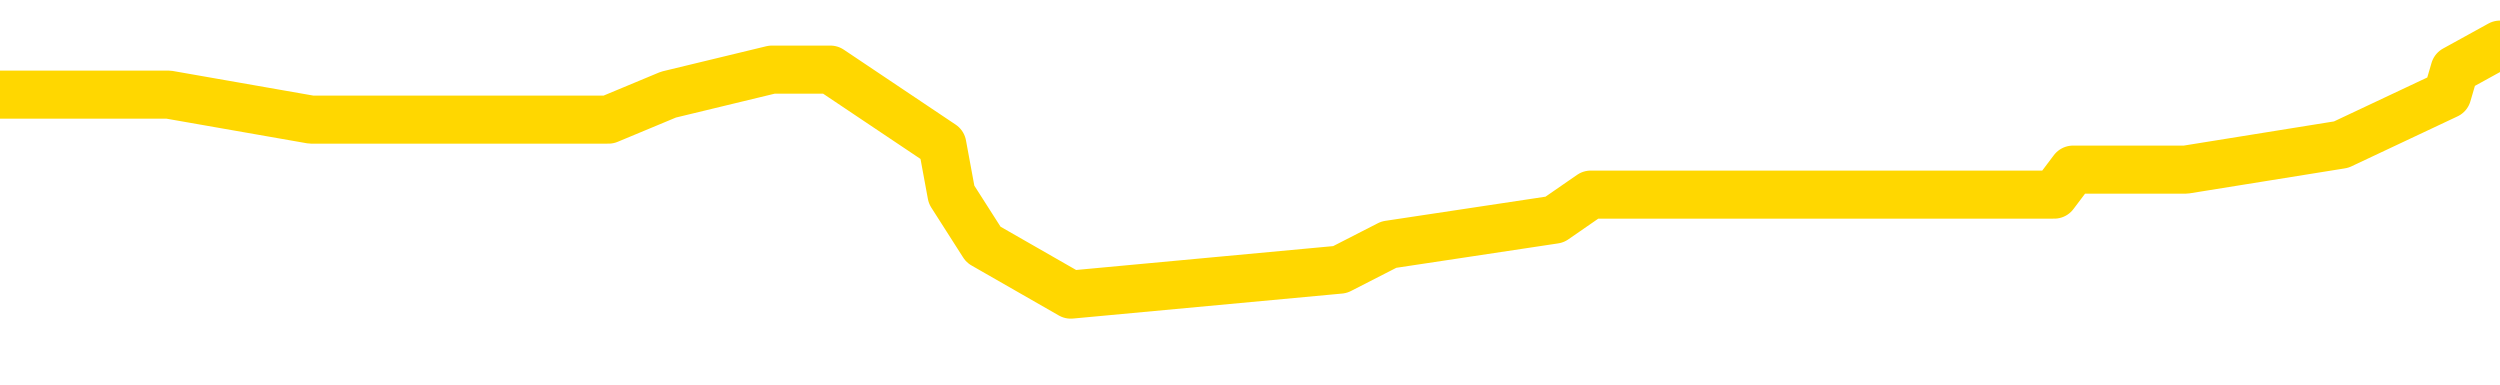 <svg xmlns="http://www.w3.org/2000/svg" version="1.1" viewBox="0 0 6500 1000">
	<path fill="none" stroke="gold" stroke-width="125" stroke-linecap="round" stroke-linejoin="round" d="M0 106939  L-456744 106939 L-456560 106874 L-456070 106744 L-455776 106679 L-455465 106549 L-455230 106484 L-455177 106354 L-455118 106224 L-454964 106159 L-454924 106029 L-454791 105964 L-454499 105899 L-453958 105899 L-453348 105834 L-453300 105834 L-452660 105769 L-452627 105769 L-452101 105769 L-451968 105705 L-451578 105575 L-451250 105445 L-451133 105315 L-450922 105185 L-450205 105185 L-449635 105120 L-449528 105120 L-449353 105055 L-449132 104925 L-448730 104860 L-448704 104730 L-447777 104600 L-447689 104470 L-447607 104340 L-447537 104210 L-447239 104145 L-447087 104015 L-445197 104080 L-445096 104080 L-444834 104080 L-444540 104145 L-444399 104015 L-444150 104015 L-444115 103950 L-443956 103885 L-443493 103755 L-443240 103690 L-443027 103560 L-442776 103495 L-442427 103430 L-441500 103300 L-441406 103170 L-440995 103105 L-439825 102975 L-438636 102910 L-438543 102781 L-438516 102651 L-438250 102521 L-437951 102391 L-437822 102261 L-437785 102131 L-436970 102131 L-436586 102196 L-435526 102261 L-435464 102261 L-435199 103560 L-434728 104795 L-434536 106029 L-434272 107264 L-433935 107199 L-433799 107134 L-433344 107069 L-432601 107004 L-432583 106939 L-432418 106809 L-432350 106809 L-431834 106744 L-430805 106744 L-430609 106679 L-430120 106614 L-429758 106549 L-429350 106549 L-428964 106614 L-427260 106614 L-427162 106614 L-427091 106614 L-427029 106614 L-426845 106549 L-426508 106549 L-425868 106484 L-425791 106419 L-425730 106419 L-425543 106354 L-425464 106354 L-425286 106289 L-425267 106224 L-425037 106224 L-424649 106159 L-423761 106159 L-423721 106094 L-423633 106029 L-423606 105899 L-422598 105834 L-422448 105705 L-422424 105640 L-422291 105575 L-422251 105510 L-420993 105445 L-420935 105445 L-420395 105380 L-420343 105380 L-420296 105380 L-419901 105315 L-419761 105250 L-419561 105185 L-419415 105185 L-419250 105185 L-418974 105250 L-418615 105250 L-418062 105185 L-417417 105120 L-417159 104990 L-417005 104925 L-416604 104860 L-416564 104795 L-416443 104730 L-416381 104795 L-416367 104795 L-416274 104795 L-415981 104730 L-415829 104470 L-415499 104340 L-415421 104210 L-415345 104145 L-415118 103950 L-415052 103820 L-414824 103690 L-414772 103560 L-414607 103495 L-413601 103430 L-413418 103365 L-412867 103300 L-412474 103170 L-412077 103105 L-411226 102975 L-411148 102910 L-410569 102846 L-410128 102846 L-409887 102781 L-409729 102781 L-409329 102651 L-409308 102651 L-408863 102586 L-408458 102521 L-408322 102391 L-408147 102261 L-408010 102131 L-407760 102001 L-406760 101936 L-406678 101871 L-406543 101806 L-406504 101741 L-405614 101676 L-405399 101611 L-404955 101546 L-404838 101481 L-404781 101416 L-404105 101416 L-404004 101351 L-403976 101351 L-402634 101286 L-402228 101221 L-402189 101156 L-401260 101091 L-401162 101026 L-401029 100961 L-400625 100896 L-400599 100831 L-400506 100766 L-400290 100701 L-399878 100571 L-398725 100441 L-398433 100311 L-398405 100181 L-397796 100116 L-397546 99987 L-397527 99922 L-396597 99857 L-396546 99727 L-396423 99662 L-396406 99532 L-396250 99467 L-396075 99337 L-395938 99272 L-395882 99207 L-395774 99142 L-395689 99077 L-395455 99012 L-395380 98947 L-395072 98882 L-394954 98817 L-394784 98752 L-394693 98687 L-394591 98687 L-394567 98622 L-394490 98622 L-394392 98492 L-394025 98427 L-393921 98362 L-393417 98297 L-392965 98232 L-392927 98167 L-392903 98102 L-392862 98037 L-392734 97972 L-392633 97907 L-392191 97842 L-391909 97777 L-391317 97712 L-391186 97647 L-390912 97517 L-390759 97452 L-390606 97387 L-390521 97257 L-390443 97192 L-390257 97128 L-390207 97128 L-390179 97063 L-390100 96998 L-390076 96933 L-389793 96803 L-389189 96673 L-388194 96608 L-387896 96543 L-387162 96478 L-386917 96413 L-386828 96348 L-386250 96283 L-385552 96218 L-384800 96153 L-384481 96088 L-384098 95958 L-384021 95893 L-383387 95828 L-383201 95763 L-383113 95763 L-382984 95763 L-382671 95698 L-382622 95633 L-382480 95568 L-382458 95503 L-381490 95438 L-380945 95373 L-380467 95373 L-380406 95373 L-380082 95373 L-380061 95308 L-379998 95308 L-379788 95243 L-379711 95178 L-379657 95113 L-379634 95048 L-379595 94983 L-379579 94918 L-378822 94853 L-378805 94788 L-378006 94723 L-377853 94658 L-376948 94593 L-376442 94528 L-376213 94398 L-376171 94398 L-376056 94333 L-375880 94269 L-375125 94333 L-374990 94269 L-374826 94204 L-374508 94139 L-374332 94009 L-373310 93879 L-373287 93749 L-373036 93684 L-372823 93554 L-372189 93489 L-371951 93359 L-371918 93229 L-371740 93099 L-371660 92969 L-371570 92904 L-371506 92774 L-371065 92644 L-371042 92579 L-370501 92514 L-370245 92449 L-369750 92384 L-368873 92319 L-368836 92254 L-368784 92189 L-368743 92124 L-368625 92059 L-368349 91994 L-368142 91864 L-367945 91734 L-367921 91604 L-367871 91474 L-367832 91410 L-367754 91345 L-367157 91215 L-367096 91150 L-366993 91085 L-366839 91020 L-366207 90955 L-365526 90890 L-365223 90760 L-364877 90695 L-364679 90630 L-364631 90500 L-364310 90435 L-363683 90370 L-363536 90305 L-363500 90240 L-363442 90175 L-363365 90045 L-363124 90045 L-363036 89980 L-362942 89915 L-362648 89850 L-362514 89785 L-362453 89720 L-362417 89590 L-362144 89590 L-361138 89525 L-360963 89460 L-360912 89460 L-360619 89395 L-360427 89265 L-360094 89200 L-359587 89135 L-359025 89005 L-359010 88875 L-358994 88810 L-358893 88680 L-358779 88551 L-358739 88421 L-358702 88356 L-358636 88356 L-358608 88291 L-358469 88356 L-358176 88356 L-358126 88356 L-358021 88356 L-357757 88291 L-357292 88226 L-357147 88226 L-357093 88096 L-357036 88031 L-356845 87966 L-356479 87901 L-356265 87901 L-356070 87901 L-356012 87901 L-355953 87771 L-355799 87706 L-355530 87641 L-355100 87966 L-355084 87966 L-355007 87901 L-354943 87836 L-354814 87381 L-354790 87316 L-354506 87251 L-354458 87186 L-354404 87121 L-353941 87056 L-353903 87056 L-353862 86991 L-353672 86926 L-353191 86861 L-352704 86796 L-352688 86731 L-352650 86666 L-352393 86601 L-352316 86471 L-352086 86406 L-352070 86276 L-351776 86146 L-351333 86081 L-350886 86016 L-350382 85951 L-350228 85886 L-349941 85821 L-349901 85692 L-349570 85627 L-349348 85562 L-348831 85432 L-348755 85367 L-348508 85237 L-348313 85107 L-348253 85042 L-347477 84977 L-347403 84977 L-347172 84912 L-347156 84912 L-347094 84847 L-346898 84782 L-346434 84782 L-346411 84717 L-346281 84717 L-344980 84717 L-344964 84717 L-344886 84652 L-344793 84652 L-344576 84652 L-344423 84587 L-344245 84652 L-344191 84717 L-343904 84782 L-343864 84782 L-343495 84782 L-343055 84782 L-342872 84782 L-342550 84717 L-342255 84717 L-341809 84587 L-341738 84522 L-341275 84392 L-340837 84327 L-340655 84262 L-339201 84132 L-339069 84067 L-338612 83937 L-338386 83872 L-338000 83742 L-337483 83612 L-336529 83482 L-335735 83352 L-335060 83287 L-334635 83157 L-334324 83092 L-334094 82897 L-333410 82703 L-333397 82508 L-333187 82248 L-333165 82183 L-332991 82053 L-332041 81988 L-331773 81858 L-330958 81793 L-330647 81663 L-330610 81598 L-330552 81468 L-329936 81403 L-329298 81273 L-327672 81208 L-326998 81143 L-326356 81143 L-326278 81143 L-326222 81143 L-326186 81143 L-326158 81078 L-326046 80948 L-326028 80883 L-326005 80818 L-325852 80753 L-325798 80623 L-325720 80558 L-325601 80493 L-325503 80428 L-325386 80363 L-325116 80233 L-324847 80168 L-324829 80038 L-324629 79974 L-324483 79844 L-324256 79779 L-324122 79714 L-323813 79649 L-323753 79584 L-323400 79454 L-323051 79389 L-322950 79324 L-322886 79194 L-322826 79129 L-322442 78999 L-322061 78934 L-321957 78869 L-321696 78804 L-321425 78674 L-321266 78609 L-321233 78544 L-321172 78479 L-321030 78414 L-320846 78349 L-320802 78284 L-320514 78284 L-320498 78219 L-320264 78219 L-320204 78154 L-320165 78154 L-319585 78089 L-319452 78024 L-319428 77764 L-319410 77309 L-319393 76790 L-319376 76270 L-319352 75750 L-319336 75360 L-319315 74905 L-319298 74450 L-319275 74191 L-319258 73931 L-319237 73736 L-319220 73606 L-319171 73411 L-319099 73216 L-319064 72891 L-319040 72631 L-319004 72371 L-318963 72111 L-318926 71981 L-318910 71721 L-318886 71526 L-318849 71397 L-318832 71202 L-318809 71072 L-318791 70942 L-318773 70812 L-318757 70682 L-318728 70487 L-318702 70292 L-318656 70227 L-318640 70097 L-318598 70032 L-318550 69902 L-318479 69772 L-318464 69642 L-318448 69512 L-318386 69447 L-318346 69382 L-318307 69317 L-318141 69252 L-318076 69187 L-318060 69122 L-318016 68992 L-317957 68927 L-317745 68862 L-317711 68797 L-317669 68732 L-317591 68667 L-317054 68602 L-316975 68538 L-316871 68408 L-316783 68343 L-316606 68278 L-316256 68213 L-316100 68148 L-315662 68083 L-315505 68018 L-315375 67953 L-314672 67823 L-314470 67758 L-313510 67628 L-313027 67563 L-312928 67563 L-312836 67498 L-312591 67433 L-312518 67368 L-312075 67238 L-311979 67173 L-311964 67108 L-311948 67043 L-311923 66978 L-311457 66913 L-311240 66848 L-311101 66783 L-310807 66718 L-310718 66653 L-310677 66588 L-310647 66523 L-310475 66458 L-310416 66393 L-310339 66328 L-310259 66263 L-310189 66263 L-309880 66198 L-309795 66133 L-309581 66068 L-309546 66003 L-308862 65938 L-308764 65873 L-308558 65808 L-308512 65743 L-308234 65679 L-308171 65614 L-308154 65484 L-308076 65419 L-307768 65289 L-307744 65224 L-307690 65094 L-307667 65029 L-307545 64964 L-307409 64834 L-307165 64769 L-307039 64769 L-306392 64704 L-306376 64704 L-306352 64704 L-306171 64574 L-306095 64509 L-306003 64444 L-305576 64379 L-305160 64314 L-304767 64184 L-304688 64119 L-304669 64054 L-304306 63989 L-304069 63924 L-303841 63859 L-303528 63794 L-303450 63729 L-303369 63599 L-303191 63469 L-303176 63404 L-302910 63274 L-302830 63209 L-302600 63144 L-302374 63079 L-302058 63079 L-301883 63014 L-301522 63014 L-301130 62949 L-301061 62820 L-300997 62755 L-300857 62625 L-300805 62560 L-300703 62430 L-300202 62365 L-300004 62300 L-299758 62235 L-299572 62170 L-299273 62105 L-299196 62040 L-299030 61910 L-298146 61845 L-298117 61715 L-297994 61585 L-297416 61520 L-297338 61455 L-296624 61455 L-296312 61455 L-296099 61455 L-296083 61455 L-295696 61455 L-295171 61325 L-294725 61260 L-294395 61195 L-294243 61130 L-293917 61130 L-293738 61065 L-293657 61065 L-293450 60935 L-293275 60870 L-292346 60805 L-291457 60740 L-291418 60675 L-291190 60675 L-290811 60610 L-290023 60545 L-289789 60480 L-289713 60415 L-289355 60350 L-288784 60220 L-288517 60155 L-288130 60090 L-288026 60090 L-287856 60090 L-287238 60090 L-287027 60090 L-286719 60090 L-286666 60025 L-286538 59961 L-286485 59896 L-286366 59831 L-286030 59701 L-285070 59636 L-284939 59506 L-284737 59441 L-284106 59376 L-283795 59311 L-283381 59246 L-283353 59181 L-283208 59116 L-282788 59051 L-281455 59051 L-281408 58986 L-281280 58856 L-281263 58791 L-280685 58661 L-280480 58596 L-280450 58531 L-280409 58466 L-280352 58401 L-280314 58336 L-280236 58271 L-280093 58206 L-279639 58141 L-279520 58076 L-279235 58011 L-278862 57946 L-278766 57881 L-278439 57816 L-278085 57751 L-277915 57686 L-277868 57621 L-277759 57556 L-277670 57491 L-277642 57426 L-277565 57296 L-277262 57231 L-277228 57102 L-277157 57037 L-276789 56972 L-276453 56907 L-276372 56907 L-276153 56842 L-275981 56777 L-275953 56712 L-275456 56647 L-274907 56517 L-274026 56452 L-273928 56322 L-273851 56257 L-273577 56192 L-273329 56062 L-273255 55997 L-273194 55867 L-273075 55802 L-273033 55737 L-272923 55672 L-272846 55542 L-272145 55477 L-271900 55412 L-271860 55347 L-271704 55282 L-271104 55282 L-270877 55282 L-270785 55282 L-270310 55282 L-269713 55152 L-269193 55087 L-269172 55022 L-269027 54957 L-268707 54957 L-268165 54957 L-267933 54957 L-267762 54957 L-267276 54892 L-267048 54827 L-266963 54762 L-266617 54697 L-266291 54697 L-265768 54632 L-265441 54567 L-264840 54502 L-264643 54372 L-264591 54307 L-264550 54243 L-264269 54178 L-263584 54048 L-263274 53983 L-263249 53853 L-263058 53788 L-262835 53723 L-262749 53658 L-262086 53528 L-262061 53463 L-261840 53333 L-261510 53268 L-261158 53138 L-260953 53073 L-260720 52943 L-260462 52878 L-260273 52748 L-260226 52683 L-259999 52618 L-259964 52553 L-259808 52488 L-259593 52423 L-259420 52358 L-259329 52293 L-259051 52228 L-258808 52163 L-258492 52098 L-258066 52098 L-258029 52098 L-257545 52098 L-257312 52098 L-257100 52033 L-256874 51968 L-256324 51968 L-256077 51903 L-255243 51903 L-255187 51838 L-255166 51773 L-255008 51708 L-254546 51643 L-254505 51578 L-254165 51448 L-254032 51384 L-253809 51319 L-253237 51254 L-252765 51189 L-252571 51124 L-252378 51059 L-252188 50994 L-252087 50929 L-251718 50864 L-251672 50799 L-251591 50734 L-250297 50669 L-250249 50604 L-249981 50604 L-249835 50604 L-249284 50604 L-249168 50539 L-249086 50474 L-248727 50409 L-248503 50344 L-248222 50279 L-247893 50149 L-247385 50084 L-247272 50019 L-247193 49954 L-247029 49889 L-246735 49889 L-246266 49889 L-246069 49954 L-246019 49954 L-245369 49889 L-245247 49824 L-244793 49824 L-244757 49759 L-244289 49694 L-244178 49629 L-244162 49564 L-243946 49564 L-243765 49499 L-243234 49499 L-242204 49499 L-242004 49434 L-241546 49369 L-240598 49239 L-240499 49174 L-240145 49044 L-240085 48979 L-240070 48914 L-240035 48849 L-239665 48784 L-239545 48719 L-239303 48654 L-239140 48589 L-238952 48525 L-238831 48460 L-237761 48330 L-236903 48265 L-236690 48135 L-236593 48070 L-236419 47940 L-236086 47875 L-236014 47810 L-235956 47745 L-235781 47745 L-235392 47680 L-235157 47615 L-235046 47550 L-234929 47485 L-233948 47420 L-233922 47355 L-233328 47225 L-233295 47225 L-233147 47160 L-232862 47095 L-231951 47095 L-231004 47095 L-230851 47030 L-230749 47030 L-230617 46965 L-230474 46900 L-230448 46835 L-230334 46770 L-230115 46705 L-229434 46640 L-229305 46575 L-229001 46510 L-228761 46380 L-228429 46315 L-227790 46250 L-227448 46120 L-227386 46055 L-227230 46055 L-226309 46055 L-225838 46055 L-225795 46055 L-225782 45990 L-225740 45925 L-225718 45860 L-225691 45795 L-225548 45730 L-225125 45666 L-224790 45666 L-224599 45601 L-224170 45601 L-223982 45536 L-223593 45406 L-223059 45341 L-222686 45276 L-222665 45276 L-222415 45211 L-222297 45146 L-222221 45081 L-222085 45016 L-222045 44951 L-221966 44886 L-221571 44821 L-221075 44756 L-220963 44626 L-220790 44561 L-220482 44496 L-220035 44431 L-219712 44366 L-219569 44236 L-219142 44106 L-218989 43976 L-218934 43846 L-218120 43781 L-218100 43716 L-217728 43651 L-217671 43651 L-216542 43586 L-216475 43586 L-215916 43521 L-215722 43456 L-215585 43391 L-215352 43326 L-215005 43261 L-214970 43131 L-214935 43066 L-214867 42936 L-214518 42871 L-214346 42807 L-213861 42742 L-213844 42677 L-213519 42612 L-213362 42547 L-212221 42417 L-212196 42352 L-212004 42222 L-211811 42157 L-211561 42092 L-211543 42027 L-210523 41962 L-210226 41897 L-210150 41832 L-210014 41702 L-209838 41637 L-209261 41507 L-209046 41442 L-208982 41377 L-208851 41312 L-208815 41182 L-208291 41117 L-208153 66718 L-208139 66718 L-208116 66718 L-208096 66718 L-207869 41052 L-207093 41052 L-207051 41052 L-206684 41052 L-206605 40987 L-206553 40922 L-205880 40857 L-205138 40792 L-204713 40792 L-204265 40727 L-203204 40662 L-202892 40532 L-202482 40532 L-202410 40467 L-201885 40467 L-201791 40467 L-201773 40467 L-201328 40402 L-201143 40272 L-200363 40142 L-199690 40077 L-199278 39883 L-199046 39753 L-198906 39688 L-198824 39558 L-198804 39493 L-198728 39493 L-198599 39428 L-198283 39493 L-198058 39493 L-197733 39428 L-197671 39428 L-197301 39428 L-197268 39428 L-197059 39428 L-196392 39428 L-196314 39428 L-196157 39298 L-196046 39298 L-195719 39233 L-195565 39168 L-195224 39168 L-195167 39038 L-194828 38908 L-194625 38843 L-194572 38713 L-193195 38648 L-193066 38583 L-192632 38518 L-192312 38453 L-191484 38323 L-191361 38258 L-190630 38128 L-190474 37998 L-190433 37933 L-190380 37868 L-190356 37803 L-190242 37738 L-189946 37673 L-189656 37608 L-189602 37543 L-189481 37478 L-189451 37413 L-189351 37348 L-188907 37348 L-188756 37283 L-187920 37283 L-187378 37218 L-187044 37218 L-187028 37153 L-186952 37089 L-186836 37024 L-186641 36959 L-186377 36894 L-185543 36829 L-185446 36764 L-184925 36699 L-184883 36634 L-184784 36569 L-183956 36569 L-183821 36504 L-183482 36504 L-182928 36439 L-182548 36374 L-182385 36309 L-182075 36244 L-181263 36179 L-180957 36114 L-180688 36114 L-180366 36114 L-180046 36179 L-179770 36179 L-178942 36049 L-178846 35984 L-178754 35789 L-178649 35594 L-178263 35399 L-177783 35269 L-177766 35204 L-177648 35139 L-177280 35009 L-177185 34944 L-176351 34814 L-176274 34749 L-175974 34684 L-175884 34619 L-175476 34489 L-175366 34359 L-174667 34294 L-174194 34230 L-174134 34165 L-173915 34035 L-173641 33970 L-173528 33905 L-172501 33840 L-172114 33775 L-172094 33710 L-171761 33645 L-171517 33580 L-171083 33515 L-170973 33450 L-170856 33385 L-170404 33255 L-169814 33190 L-169477 33125 L-167584 33060 L-167470 32930 L-167259 32865 L-165940 32800 L-165834 18180 L-165768 3755 L-165732 -9564 L-165670 -9564 L-165170 4925 L-164495 19220 L-164473 32410 L-164203 32280 L-163235 32280 L-162546 32215 L-162384 32150 L-161843 32085 L-161753 32020 L-160734 31955 L-159786 31825 L-159420 31890 L-159318 31955 L-158729 31955 L-158670 31955 L-158570 31890 L-158129 31760 L-158022 31695 L-157580 31630 L-156580 31435 L-156324 31241 L-156221 31046 L-156091 30916 L-155724 30786 L-155143 30656 L-155112 30591 L-154797 30526 L-152814 30461 L-152698 30396 L-152630 30396 L-152272 30331 L-150653 30266 L-150476 30266 L-150331 30266 L-149509 30331 L-149456 30396 L-149402 30396 L-148967 30396 L-147987 30461 L-147913 30461 L-146828 30396 L-146615 30396 L-145899 30266 L-145511 30201 L-145292 30071 L-144973 29941 L-144479 29811 L-144351 29746 L-144122 29616 L-143890 29486 L-143831 29421 L-143541 29356 L-143269 29226 L-142239 29161 L-140574 29096 L-140155 29031 L-140018 28966 L-139861 28966 L-139556 28901 L-139328 28771 L-139170 28706 L-139010 28576 L-138841 28447 L-138794 28382 L-138741 28317 L-138719 28317 L-138333 28252 L-138083 28252 L-137812 28252 L-137652 28252 L-137562 28252 L-135903 28252 L-135738 28317 L-135358 28252 L-134898 28252 L-134289 28122 L-133196 28057 L-132764 27992 L-132733 27927 L-132671 27862 L-132653 27797 L-130949 27732 L-130907 27667 L-130441 27602 L-130254 27537 L-130222 27407 L-129627 27342 L-129577 27277 L-129254 27212 L-129204 27147 L-128993 27082 L-128975 27017 L-128709 26887 L-128656 26822 L-128187 26757 L-127677 26627 L-127598 26627 L-127304 26562 L-127287 26497 L-127249 26432 L-127178 26367 L-127021 26302 L-126074 26302 L-126018 26302 L-125497 26302 L-125305 26237 L-125204 26237 L-124978 26172 L-124468 26172 L-124080 27927 L-124010 27927 L-123662 27862 L-123305 27797 L-122176 25912 L-122125 25782 L-121899 25717 L-121865 25653 L-121740 25523 L-121641 25523 L-121377 25523 L-120636 25588 L-120058 25588 L-119764 25588 L-119058 25588 L-118880 25523 L-118857 25523 L-118221 25458 L-117909 25393 L-117513 25393 L-117483 25328 L-117462 25263 L-117308 25198 L-116623 25198 L-116607 25198 L-116267 25198 L-115994 25133 L-115957 25068 L-115901 24938 L-115879 24873 L-115807 24808 L-115475 24743 L-115369 24678 L-115340 24548 L-115142 24483 L-114989 24418 L-114121 24353 L-113559 24223 L-113543 24223 L-113441 24158 L-113339 24223 L-113193 24223 L-113114 24223 L-113077 24158 L-113021 24093 L-112948 24028 L-112803 23963 L-112321 23963 L-111917 23898 L-111050 23963 L-111030 23963 L-110773 23963 L-110696 23963 L-110667 23898 L-110656 23768 L-110639 23703 L-110346 23638 L-110307 23573 L-110235 23508 L-110161 23443 L-109956 23378 L-109797 23183 L-109495 22988 L-109418 22729 L-109401 22534 L-109184 22404 L-108953 22404 L-108843 22469 L-108473 22534 L-108315 22534 L-108084 22534 L-107915 22534 L-107770 22469 L-107638 22404 L-106362 22274 L-105959 22144 L-105898 22079 L-105781 21949 L-105356 21884 L-105341 21754 L-105279 21689 L-105005 21559 L-104893 21494 L-104611 21364 L-104333 21299 L-103908 21169 L-103886 21104 L-103808 21039 L-103682 20974 L-103096 20909 L-102704 20844 L-102369 20779 L-101780 20714 L-101677 20714 L-101507 20649 L-101371 20649 L-100543 20584 L-99358 20519 L-99322 20454 L-99266 20454 L-99046 20389 L-98841 20389 L-98686 20389 L-98429 20324 L-98353 20259 L-97810 20194 L-97774 20129 L-97525 20064 L-97138 20000 L-96312 19935 L-95954 19870 L-95643 19870 L-95385 19805 L-95162 19740 L-94755 19675 L-94639 19610 L-94455 19545 L-94402 19545 L-94214 19480 L-94043 19415 L-94014 19350 L-93734 19285 L-93423 19220 L-93285 19155 L-92976 19090 L-92782 19090 L-92766 19025 L-92047 19025 L-91913 18895 L-91616 18830 L-91525 18765 L-90925 18765 L-90886 18700 L-90808 18635 L-90187 18570 L-90036 18440 L-89995 18375 L-89685 18310 L-89493 18245 L-89300 18115 L-89244 17985 L-88936 17920 L-88883 17855 L-88829 17920 L-88803 17920 L-88678 17920 L-87868 17855 L-87791 17790 L-87251 17725 L-86982 17660 L-86322 17595 L-85415 17530 L-85173 17465 L-84641 17400 L-84424 17335 L-83316 17400 L-83266 17400 L-82491 17400 L-81943 17335 L-81832 17270 L-81679 17141 L-81624 17076 L-81458 17011 L-81081 16946 L-80634 16881 L-80579 16816 L-80424 16751 L-79744 16686 L-79524 16621 L-79006 16556 L-78157 16426 L-78141 16361 L-76351 16296 L-75796 16231 L-75679 16166 L-74673 16101 L-74637 16036 L-74404 16036 L-74311 16036 L-74271 16036 L-73939 15971 L-73587 15906 L-73322 15776 L-73035 15711 L-72725 15581 L-72471 15451 L-72377 15386 L-71887 15321 L-71680 15256 L-71114 15191 L-71000 15256 L-70648 15191 L-70597 15191 L-70557 15191 L-69953 15061 L-69220 14931 L-68638 14801 L-68403 14671 L-67863 14476 L-67710 14346 L-67208 14282 L-66999 14152 L-66976 14152 L-66917 14087 L-65954 14087 L-65777 14022 L-65335 13957 L-65310 13827 L-65155 13762 L-65074 13762 L-64923 13827 L-64277 13827 L-64227 13762 L-63107 13697 L-62123 13632 L-62061 13567 L-61341 13502 L-60476 13437 L-60097 13372 L-59878 13372 L-59119 13307 L-59067 13242 L-58757 13112 L-57906 13112 L-57713 13047 L-57536 12982 L-57312 12982 L-57185 12917 L-56993 12917 L-56761 12852 L-56591 12917 L-56304 12852 L-56025 12852 L-55942 12787 L-55771 12722 L-55755 12592 L-55601 12527 L-55562 12462 L-54786 12397 L-54710 12397 L-54478 12267 L-54051 12202 L-53705 12137 L-53122 12072 L-52853 12072 L-52594 12072 L-52465 11942 L-52449 11877 L-52335 11812 L-52311 11747 L-52077 11682 L-52041 11617 L-50725 11617 L-50669 11552 L-49990 11423 L-49418 11423 L-49292 11423 L-49139 11423 L-49062 11423 L-48750 11293 L-48477 11228 L-48388 11098 L-48286 11098 L-47358 11033 L-47282 11033 L-46918 11033 L-46894 10968 L-46857 10903 L-46082 10773 L-45990 10708 L-45850 10643 L-45448 10578 L-45186 10578 L-44943 10643 L-44729 10578 L-44648 10578 L-44572 10578 L-44496 10578 L-44309 10643 L-44242 10643 L-43993 10643 L-43938 10578 L-43800 10513 L-43720 10383 L-43607 10318 L-43384 10253 L-43220 10188 L-43179 10123 L-43009 10058 L-42638 9993 L-42624 9928 L-42508 9863 L-41786 9798 L-41750 9733 L-41617 9733 L-41270 9668 L-40858 9668 L-40822 9668 L-40744 9603 L-40705 9538 L-40341 9473 L-40137 9408 L-40122 9343 L-39776 9278 L-39428 9278 L-39102 9278 L-39000 9213 L-38848 9213 L-38653 9148 L-38422 9148 L-38329 9148 L-38173 9148 L-38096 9148 L-38056 9083 L-37942 9018 L-37919 8953 L-37668 8953 L-37529 8823 L-36951 8628 L-36123 8499 L-35635 8369 L-35514 8304 L-35475 8239 L-35463 8174 L-35311 8044 L-35210 7914 L-34977 7849 L-34586 7719 L-34282 7654 L-34266 7589 L-34096 7524 L-33857 7394 L-33261 7394 L-32657 7329 L-32617 7329 L-32577 7329 L-32424 7264 L-32371 7199 L-32308 7134 L-32240 7069 L-32185 6939 L-32160 6874 L-32113 6809 L-32019 6679 L-31882 6614 L-31728 6549 L-31596 6484 L-31555 6484 L-31520 6419 L-31458 6354 L-31185 6224 L-30870 6159 L-30829 6029 L-30744 5964 L-30567 5899 L-30329 5834 L-29972 5769 L-29942 5705 L-29373 5640 L-29250 5575 L-29014 5510 L-28991 5510 L-28710 5445 L-28424 5445 L-28169 5445 L-27597 5380 L-27300 5315 L-27224 5250 L-26525 5185 L-26447 5120 L-26412 5055 L-26386 4990 L-26334 4860 L-26141 4795 L-26000 4665 L-25964 4600 L-25924 4535 L-25329 4470 L-25096 4405 L-24813 4860 L-24758 5250 L-24685 5705 L-24607 6094 L-24370 5964 L-24126 5899 L-23991 5834 L-23884 5769 L-23805 5705 L-23418 5575 L-23291 5510 L-23138 5445 L-23100 5380 L-22955 5315 L-22733 5250 L-22559 5185 L-22490 5120 L-21669 4990 L-21652 4990 L-21358 4925 L-20570 4860 L-20260 4860 L-20114 4795 L-19886 4730 L-19685 4600 L-18748 4535 L-18711 4470 L-18689 4405 L-18648 4275 L-18379 4210 L-17783 4145 L-17719 4080 L-17684 4015 L-17667 3950 L-16972 3950 L-16770 3950 L-16738 3950 L-16405 3950 L-16297 3885 L-15673 3755 L-15168 3690 L-15131 3560 L-14689 3560 L-14593 3495 L-14434 3495 L-14121 3495 L-14109 3495 L-13668 3560 L-13186 3625 L-13057 3625 L-12737 3625 L-12669 3560 L-12365 3560 L-12189 3495 L-11995 3430 L-11752 3300 L-11555 3170 L-11529 3040 L-10951 2975 L-10881 2910 L-10472 2846 L-10417 2781 L-10371 2716 L-10007 2651 L-9861 2586 L-9655 2521 L-9559 2521 L-9404 2456 L-9343 2391 L-9195 2261 L-9094 2196 L-8537 2196 L-8515 2326 L-8343 2391 L-7801 2456 L-7740 2456 L-7686 2326 L-7658 2196 L-7586 2131 L-7570 2001 L-7507 1936 L-7470 1806 L-7316 1741 L-6990 1676 L-6424 1611 L-6409 1546 L-6347 1416 L-6246 1286 L-6199 1286 L-5957 1221 L-5535 1221 L-5380 1221 L-3638 1091 L-3097 1026 L-2153 961 L-1744 896 L-1203 766 L-1006 701 L-838 636 L-542 571 L-427 506 L-412 506 L-257 441 L-117 376 L-41 246 L90 246 L438 246 L809 311 L1406 311 L1582 311 L1738 246 L2007 181 L2159 181 L2450 376 L2474 506 L2557 636 L2784 766 L3484 701 L3611 636 L4042 571 L4136 506 L5341 506 L5390 441 L5683 441 L6087 376 L6363 246 L6382 181 L6500 116" />
</svg>
